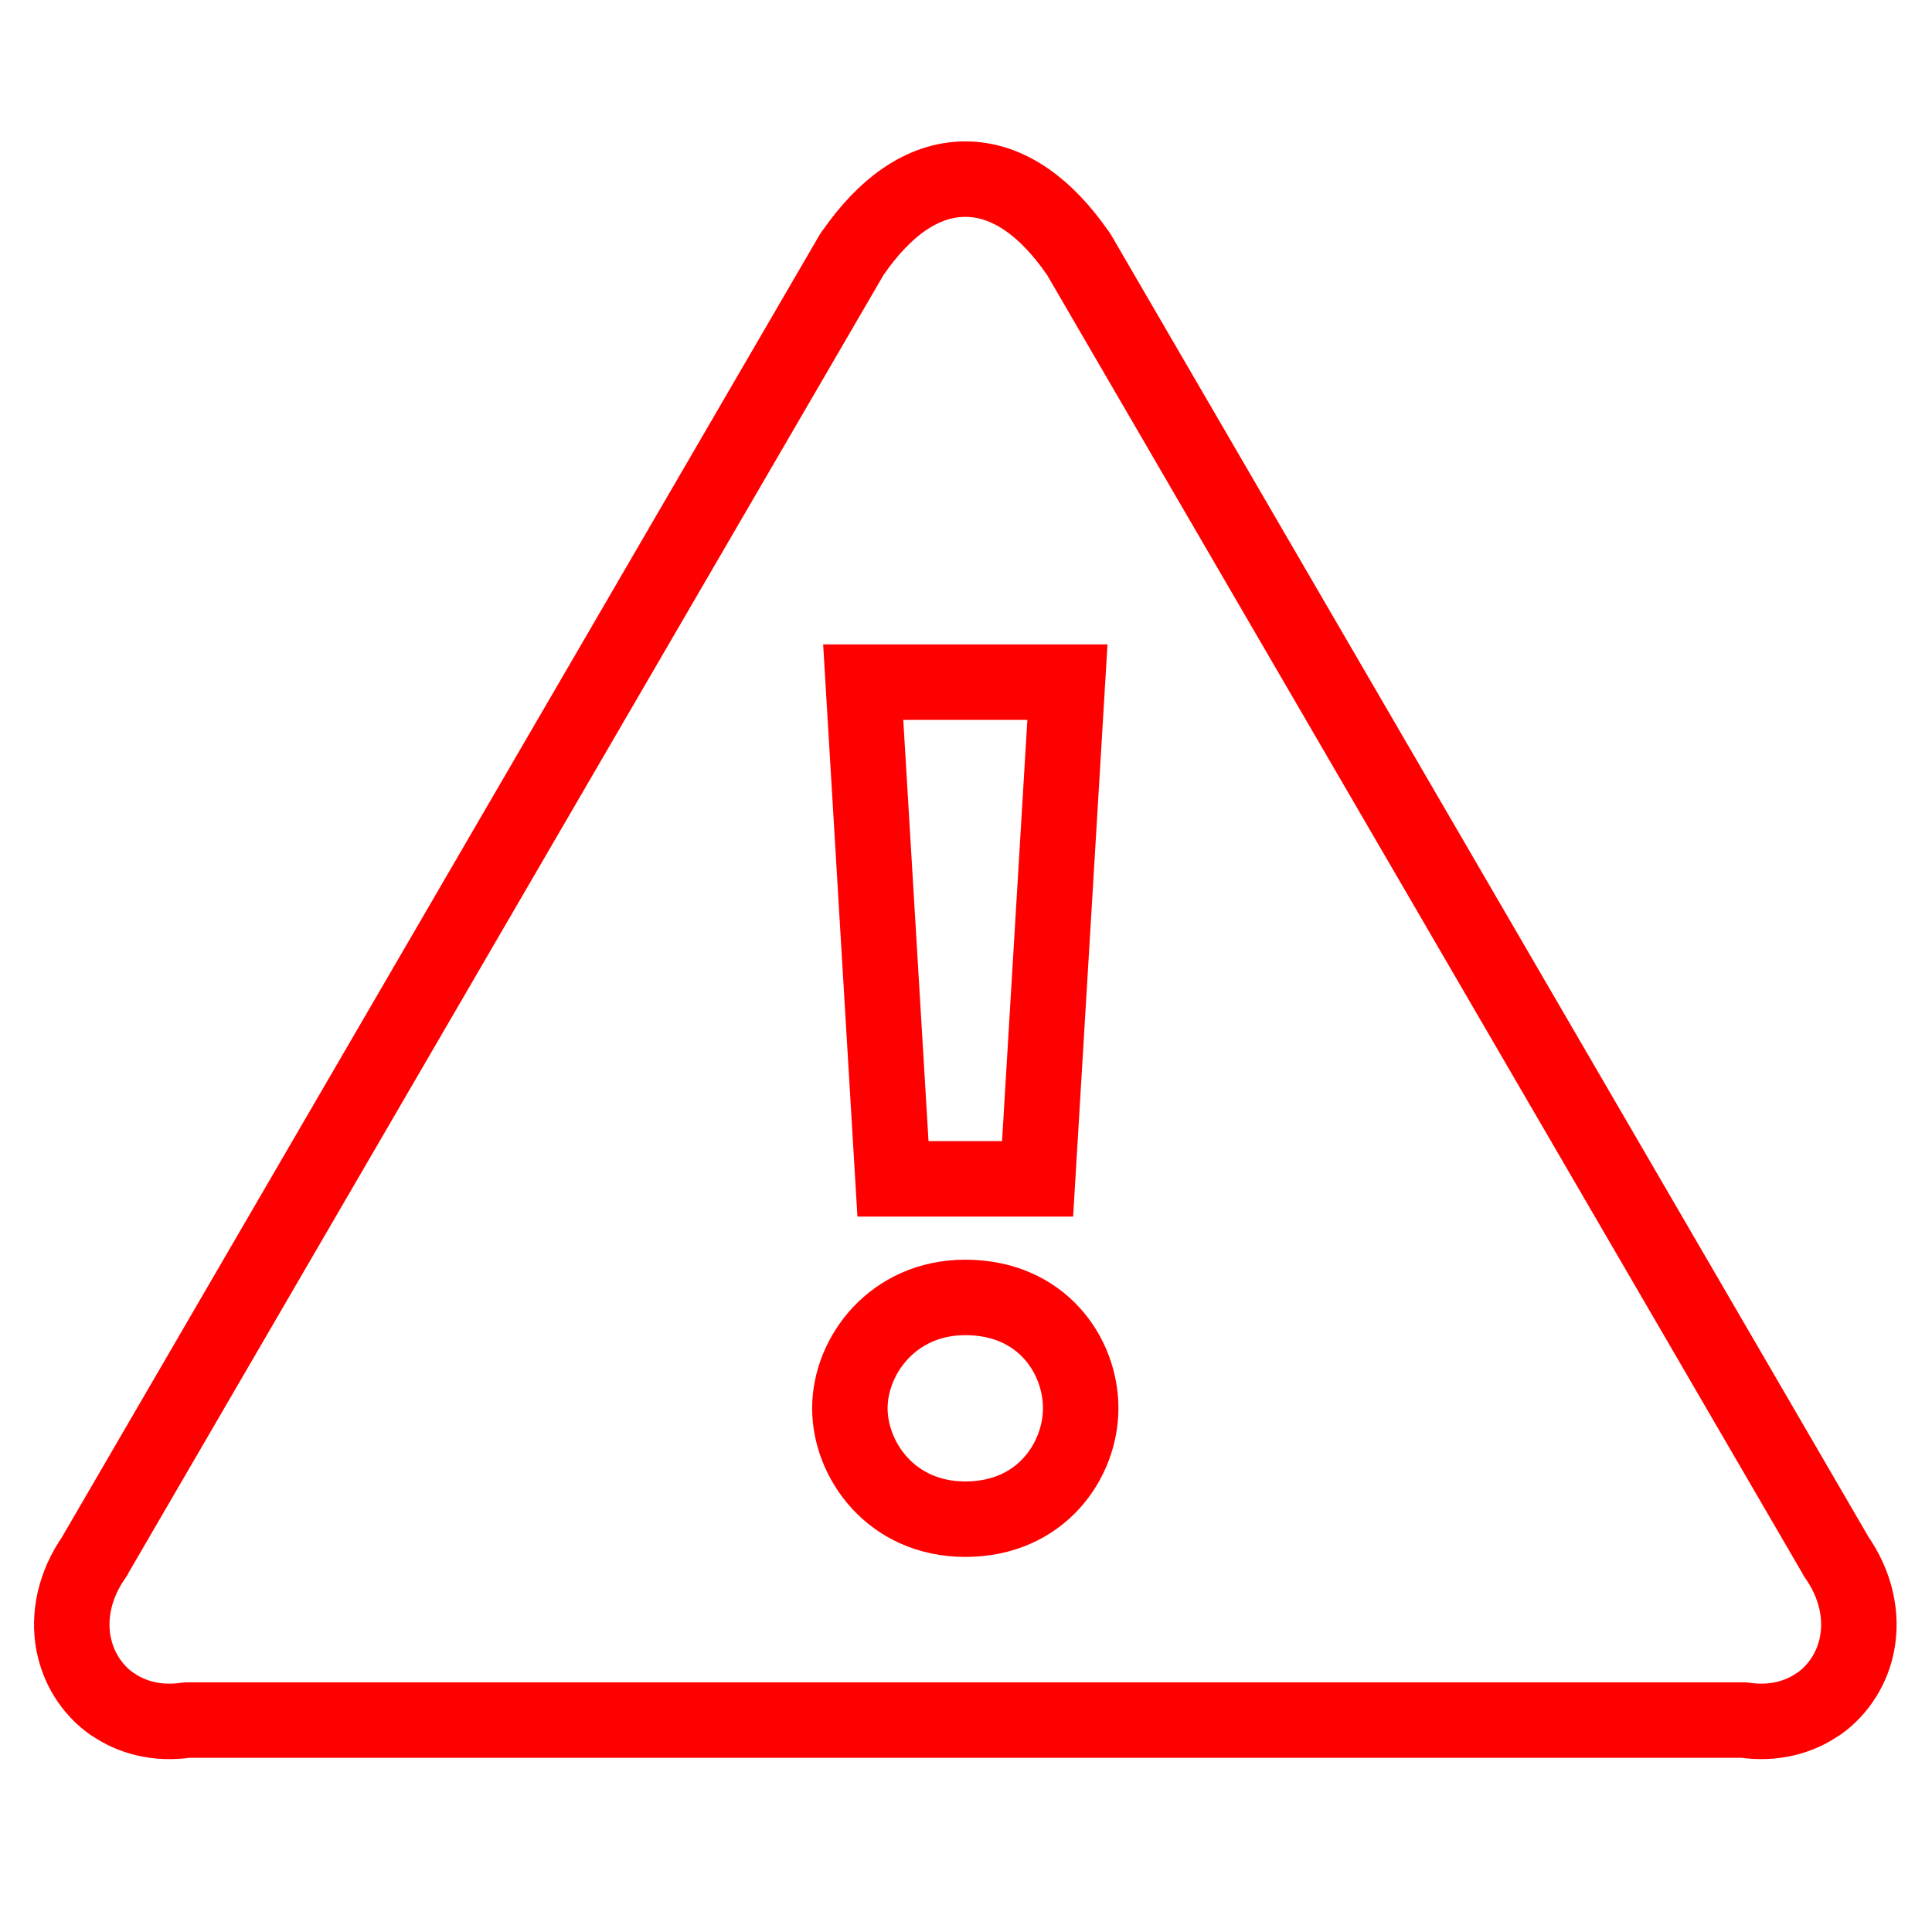 <?xml version="1.0" encoding="utf-8"?>
<!-- Generator: Adobe Illustrator 16.0.0, SVG Export Plug-In . SVG Version: 6.00 Build 0)  -->
<!DOCTYPE svg PUBLIC "-//W3C//DTD SVG 1.1//EN" "http://www.w3.org/Graphics/SVG/1.1/DTD/svg11.dtd">
<svg version="1.1" id="Calque_1" xmlns="http://www.w3.org/2000/svg" xmlns:xlink="http://www.w3.org/1999/xlink" x="0px" y="0px"
	 width="128px" height="128px" viewBox="0 0 128 128" enable-background="new 0 0 128 128" xml:space="preserve">
<g id="Calque_1_1_" display="none">
</g>
<path fill="none" stroke="#FF0000" stroke-width="5" stroke-linecap="round" stroke-linejoin="round" stroke-miterlimit="10" d="
	M12.384,113.959c-1.953,0.293-3.672-0.16-4.988-1.099v0.01c-0.661-0.464-1.216-1.063-1.654-1.758
	c-0.421-0.67-0.72-1.429-0.873-2.243v0.011c-0.338-1.81,0.055-3.874,1.404-5.78l-0.037,0.048l50.227-86.337l0.021-0.019
	c1.077-1.554,2.208-2.74,3.376-3.55c1.322-0.915,2.691-1.374,4.095-1.374c1.404,0,2.773,0.459,4.092,1.374
	c1.171,0.811,2.303,1.997,3.378,3.55l0.021,0.019l50.225,86.337l-0.037-0.05c1.349,1.906,1.746,3.97,1.406,5.78
	c-0.149,0.805-0.45,1.563-0.872,2.233c-0.435,0.694-0.997,1.293-1.652,1.759v-0.01c-1.321,0.938-3.04,1.391-4.993,1.098
	L12.384,113.959L12.384,113.959z"/>
<g id="Calque_2" display="none">
	
		<polyline display="inline" fill="none" stroke="#FF0000" stroke-width="5" stroke-linecap="round" stroke-linejoin="round" stroke-miterlimit="10" points="
		-15.692,71.884 -1.538,71.884 8.923,54.038 27.539,99.884 47.385,40.5 58.154,70.191 79.077,70.191 	"/>
	
		<circle display="inline" fill="none" stroke="#FF0000" stroke-width="5" stroke-linecap="round" stroke-linejoin="round" stroke-miterlimit="10" cx="89.385" cy="69.884" r="10.308"/>
	<g display="inline">
		<path fill="none" stroke="#FF0000" stroke-width="5" stroke-linecap="round" stroke-linejoin="round" stroke-miterlimit="10" d="
			M89.385,34.5V17c0-1.657-1.343-3-3-3H72"/>
		<path fill="none" stroke="#FF0000" stroke-width="5" stroke-linecap="round" stroke-linejoin="round" stroke-miterlimit="10" d="
			M12,14H-1.5c-1.657,0-3,1.343-3,3v17.5"/>
		<path fill="none" stroke="#FF0000" stroke-width="5" stroke-linecap="round" stroke-linejoin="round" stroke-miterlimit="10" d="
			M72,115h14.385c1.657,0,3-1.343,3-3V94.5"/>
		<path fill="none" stroke="#FF0000" stroke-width="5" stroke-linecap="round" stroke-linejoin="round" stroke-miterlimit="10" d="
			M-4.5,94.5V112c0,1.657,1.343,3,3,3H12"/>
	</g>
</g>
<g>
	<path fill="none" stroke="#FF0000" stroke-width="5" stroke-miterlimit="10" d="M56.306,93.303c0-3.49,2.855-7.345,7.646-7.345
		c5.076,0,7.647,3.854,7.647,7.345c0,3.396-2.571,7.347-7.647,7.347C59.021,100.649,56.306,96.698,56.306,93.303z M59.162,78.102
		l-1.972-32.908h13.53l-1.977,32.908H59.162z"/>
</g>
</svg>
